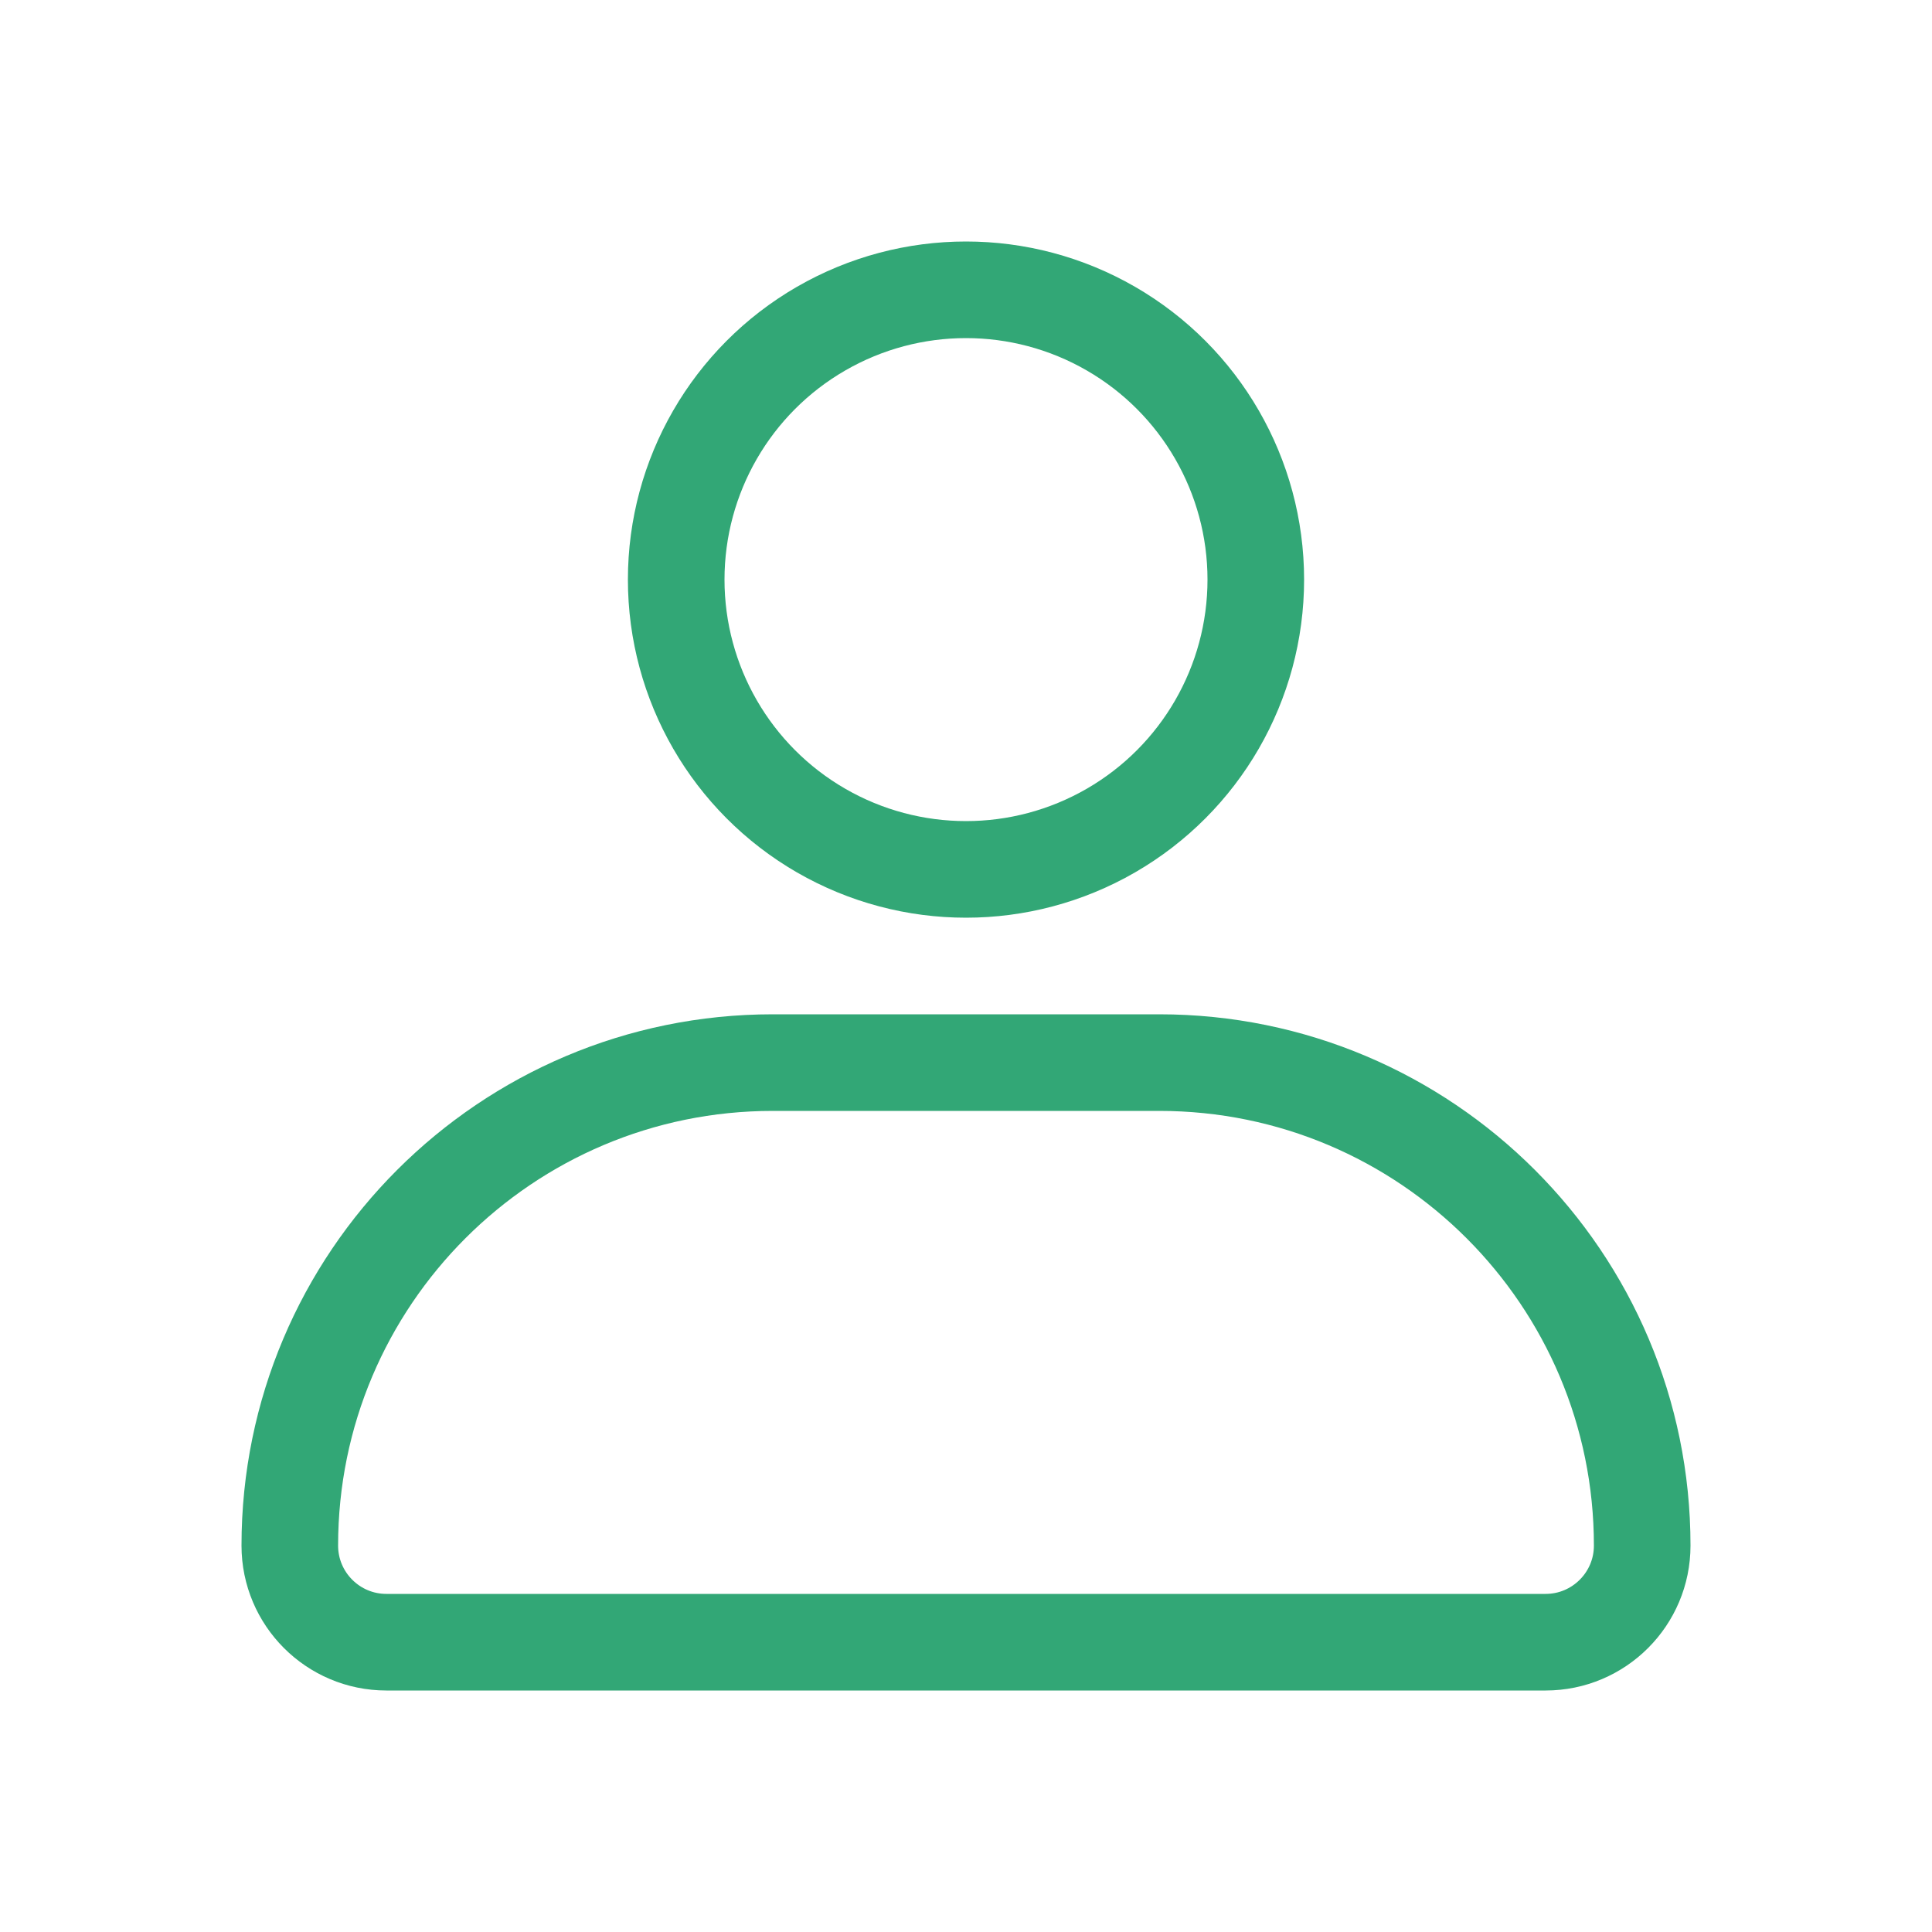 <svg width="20" height="20" viewBox="0 0 20 20" fill="none" xmlns="http://www.w3.org/2000/svg">
<circle cx="10" cy="6" r="3" stroke="#32A776"/>
<path d="M3 16C3 13.239 5.239 11 8 11H12C14.761 11 17 13.239 17 16V16C17 16.552 16.552 17 16 17H4C3.448 17 3 16.552 3 16V16Z" stroke="#32A776"/>
</svg>
